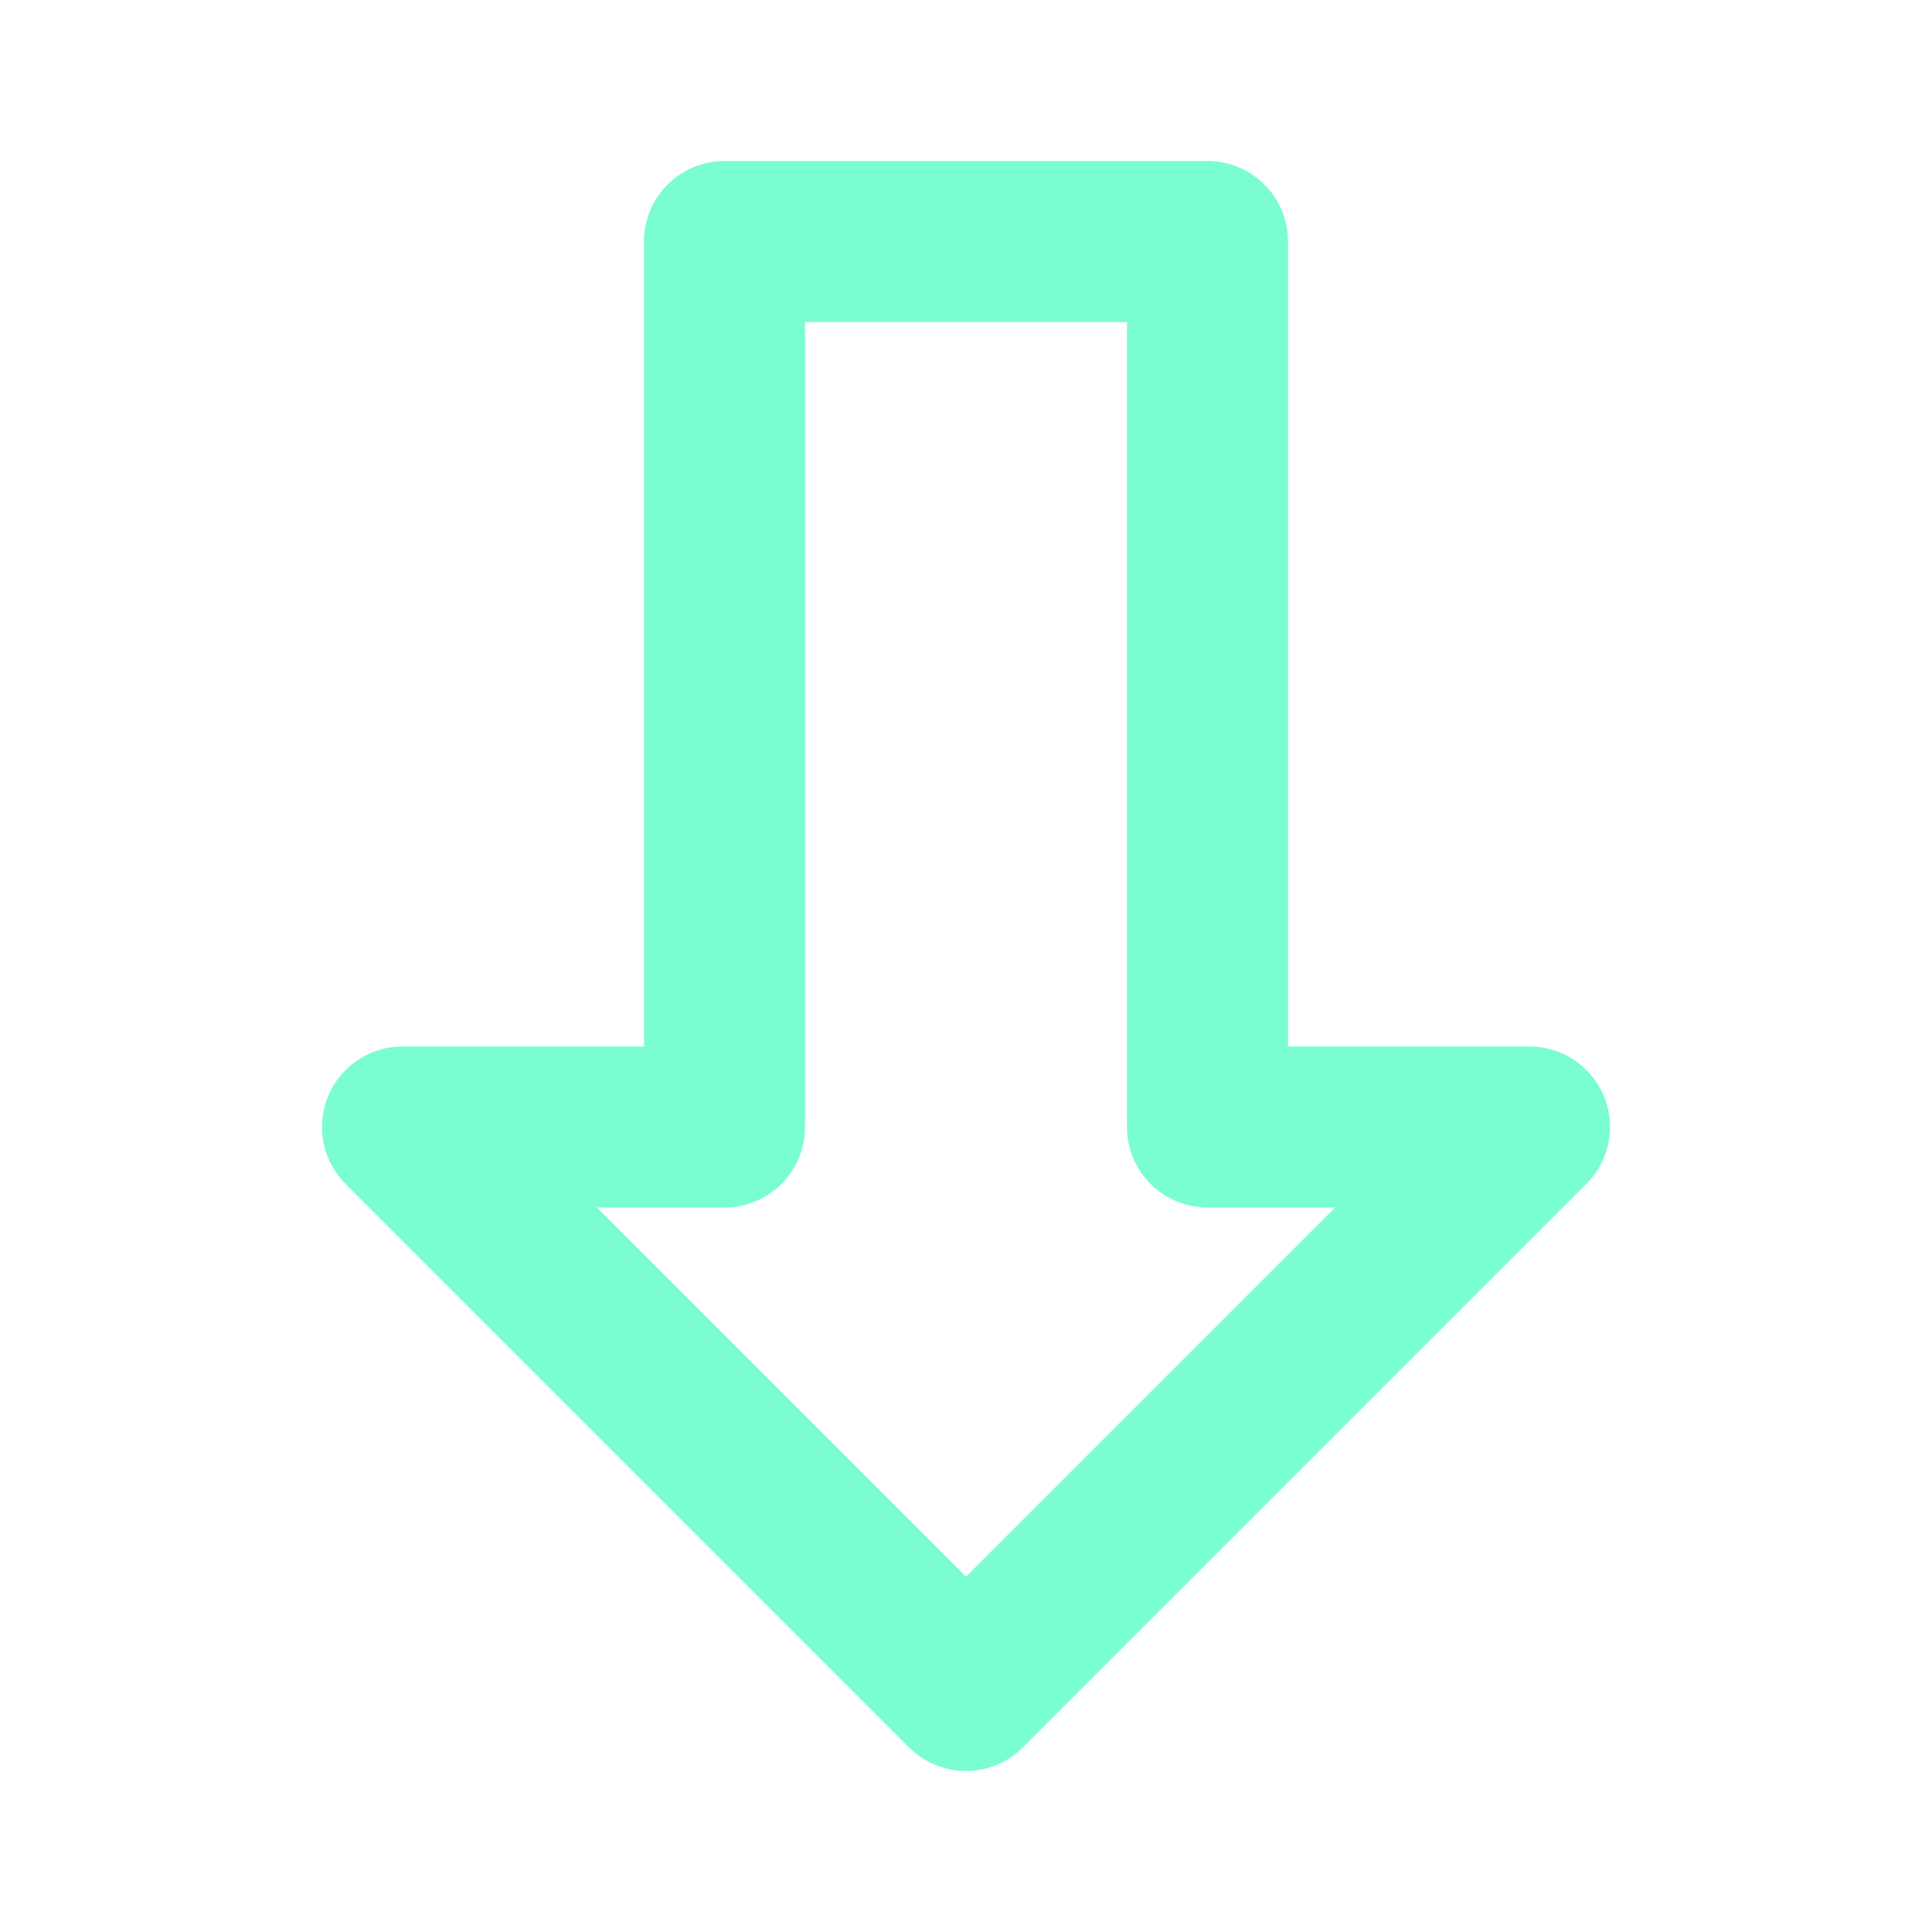 <svg xmlns="http://www.w3.org/2000/svg" viewBox="0 0 24 24">
  <path fill="rgb(122, 253, 210)" d="M19.924 13.617A1 1 0 0 0 19 13h-3V3a1 1 0 0 0-1-1H9a1 1 0 0 0-1 1v10H5a1 1 0 0 0-.707 1.707l7 7a1 1 0 0 0 1.414 0l7-7a1 1 0 0 0 .217-1.09zM12 19.586 7.414 15H9a1 1 0 0 0 1-1V4h4v10a1 1 0 0 0 1 1h1.586z" data-name="Down"/>
</svg>
